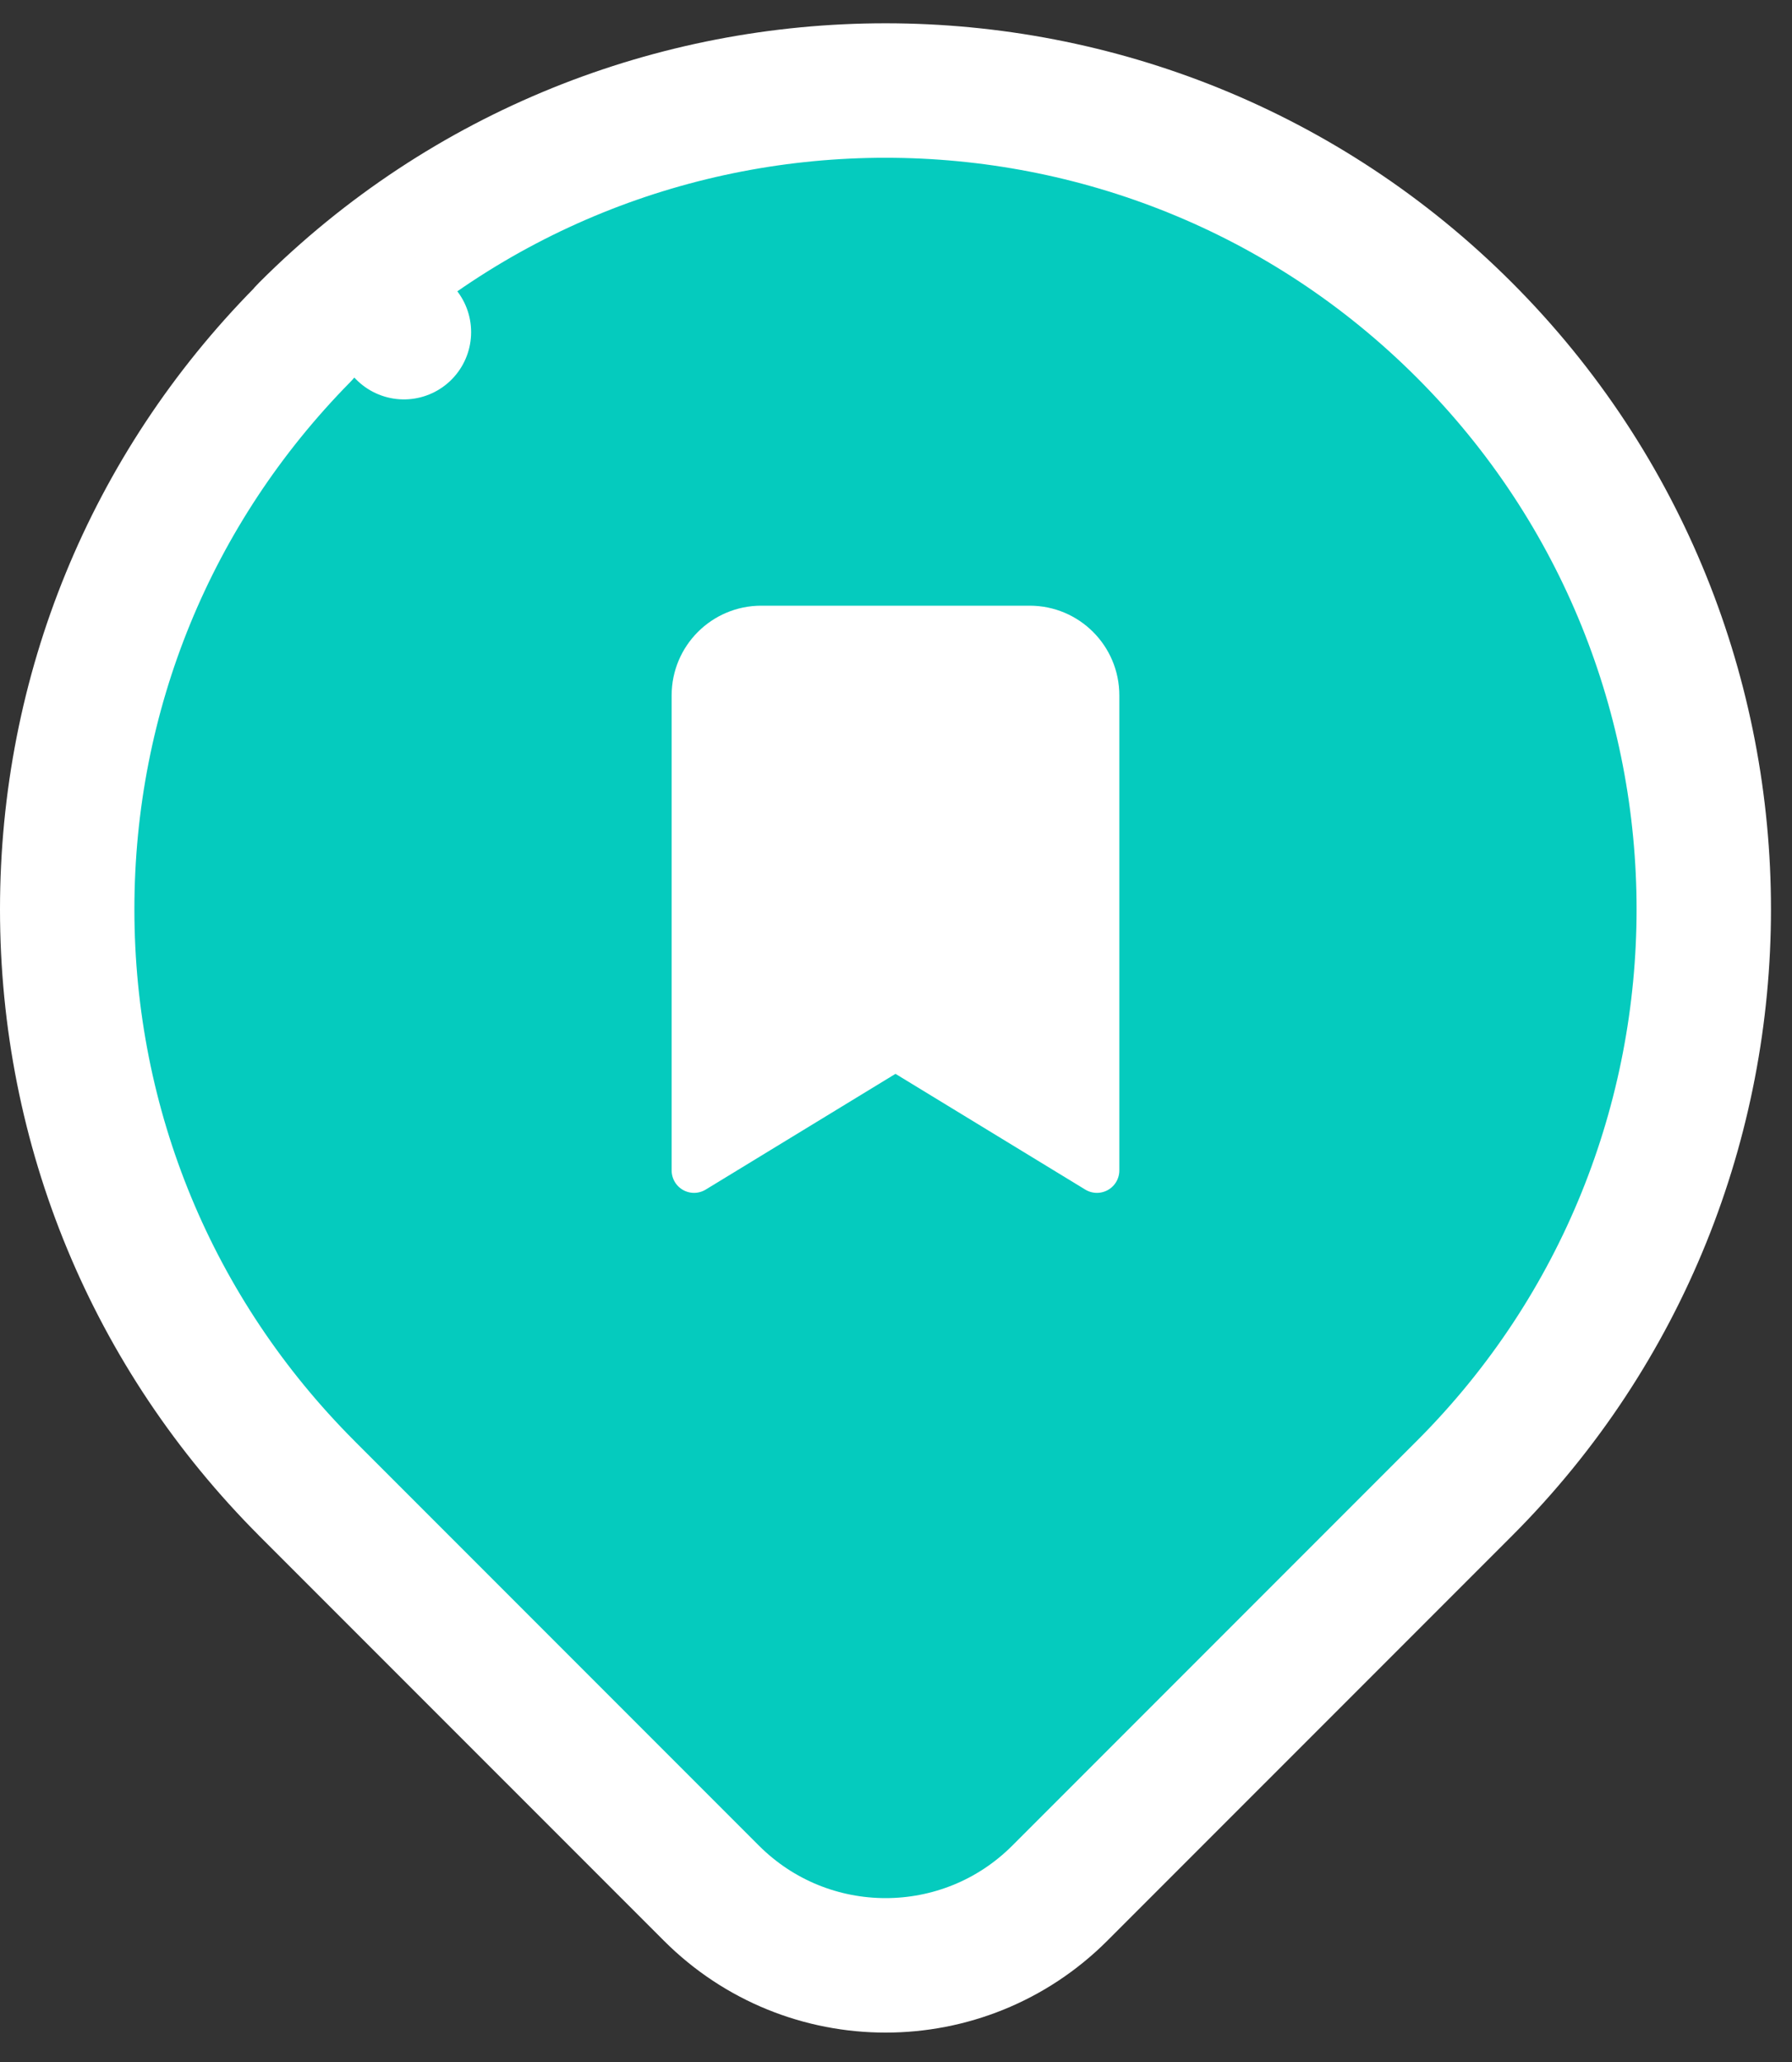 <svg width="40" height="46" viewBox="0 0 40 46" fill="none" xmlns="http://www.w3.org/2000/svg">
<rect x="0" y="0" width="40" height="46" fill="#333333" stroke="none"/>
<path d="M6.849 7.361L6.849 7.361C6.814 7.396 6.781 7.432 6.751 7.469C3.365 10.904 1.5 15.455 1.5 20.285C1.5 25.164 3.403 29.754 6.849 33.203L6.849 33.204L15.879 42.233C18.027 44.381 21.509 44.381 23.657 42.233L32.687 33.204C39.812 26.078 39.812 14.489 32.687 7.364C25.562 0.239 13.972 0.238 6.849 7.361ZM8.581 7.084C8.752 7.17 8.897 7.281 9.016 7.409C9.016 7.409 9.016 7.409 9.016 7.41C8.896 7.28 8.751 7.169 8.581 7.084Z" fill="#05CBBE" stroke="white" stroke-width="3" stroke-linecap="round" stroke-linejoin="round"/>
<path d="M20.249 23.529C20.089 23.431 19.888 23.431 19.728 23.529L15.492 26.111L15.492 15.512C15.492 14.683 16.164 14.012 16.992 14.012H22.985C23.813 14.012 24.485 14.683 24.485 15.512V26.111L20.249 23.529Z" fill="white" stroke="white" stroke-linecap="round" stroke-linejoin="round"/>
</svg>
